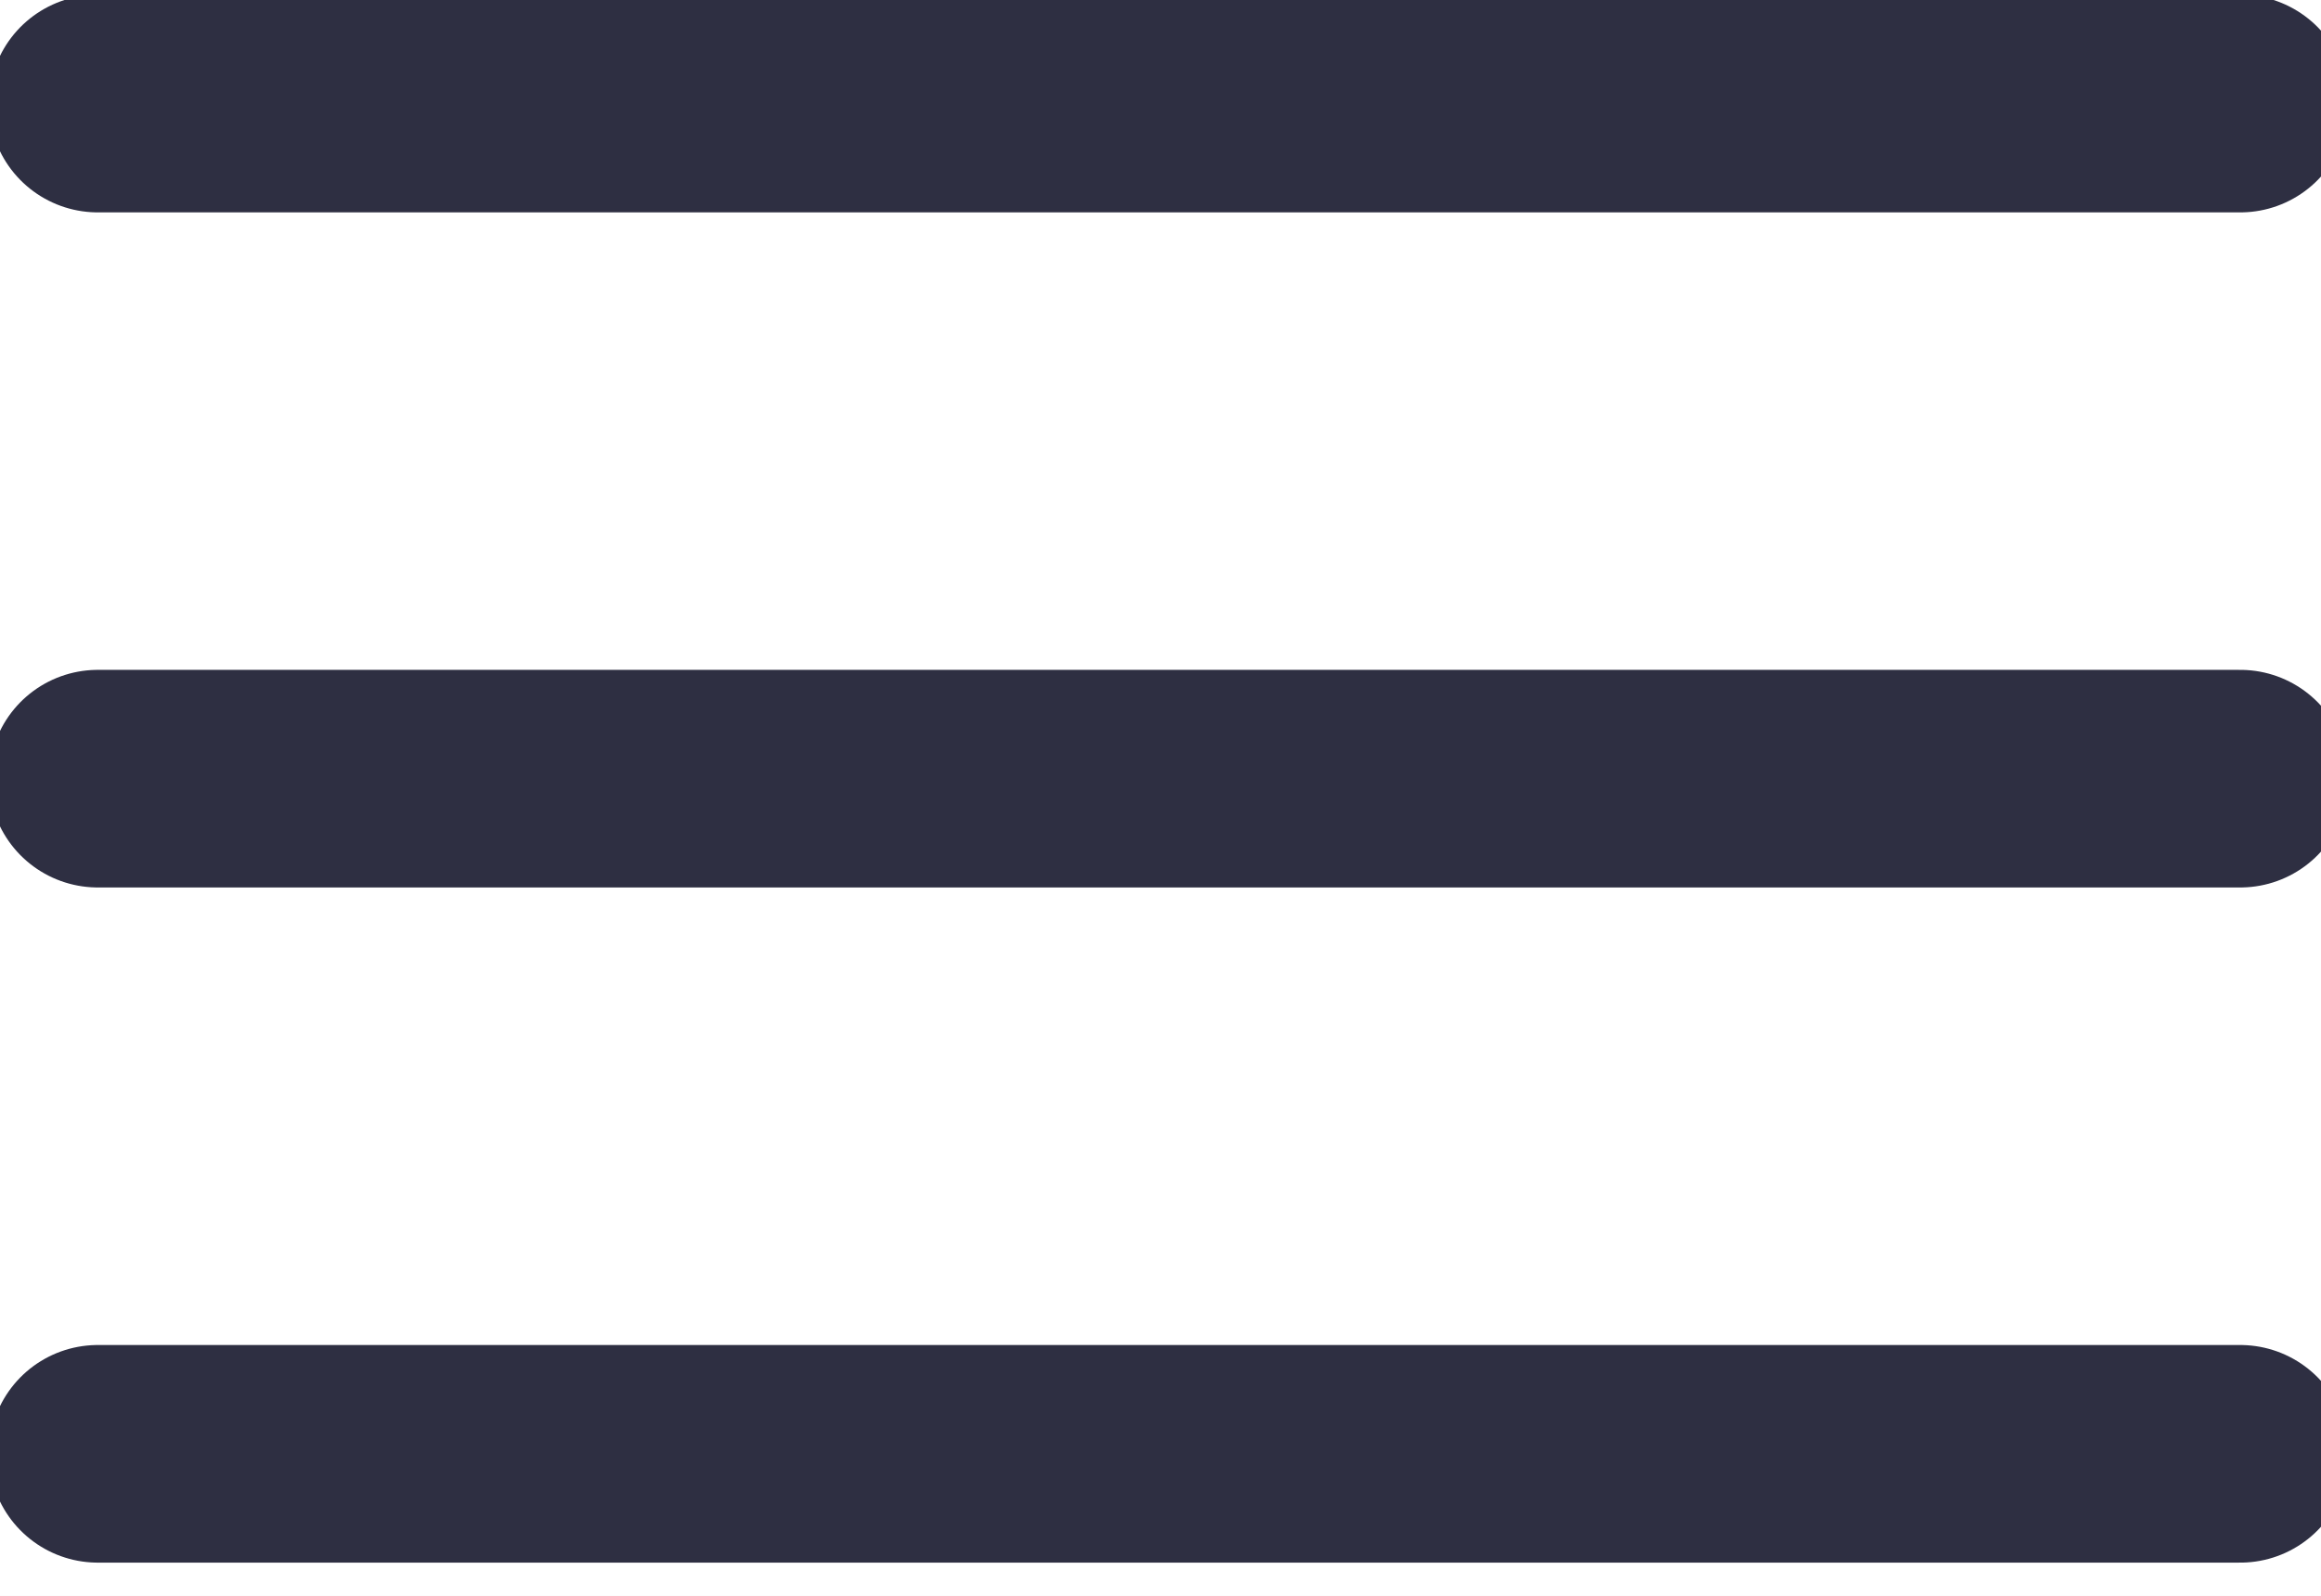 <svg xmlns="http://www.w3.org/2000/svg" width="32" height="22" fill="none">
  <path fill="#E5E5E5" d="M0 0h32v22H0z"/>
  <g clip-path="url(#a)">
    <path fill="#fff" d="M-380-24H48v4958h-428z"/>
    <g filter="url(#b)">
      <path fill="#fff" d="M-380-24H48v70h-428z"/>
      <path stroke="#E7E9FC" d="M-379.5-23.5h427v69h-427z"/>
    </g>
    <g clip-path="url(#c)">
      <path stroke="#2E2F42" stroke-linecap="round" stroke-linejoin="round" stroke-width="3" d="M1.348 20.043h29.539M1.348 10.735h29.539M1.348 1.428h29.539"/>
    </g>
  </g>
  <defs>
    <clipPath id="a">
      <path fill="#fff" d="M-380-24H48v4958h-428z"/>
    </clipPath>
    <clipPath id="c">
      <path fill="#fff" d="M0 0h32v22H0z"/>
    </clipPath>
    <filter id="b" width="440" height="82" x="-386" y="-29" color-interpolation-filters="sRGB" filterUnits="userSpaceOnUse">
      <feFlood flood-opacity="0" result="BackgroundImageFix"/>
      <feColorMatrix in="SourceAlpha" result="hardAlpha" values="0 0 0 0 0 0 0 0 0 0 0 0 0 0 0 0 0 0 127 0"/>
      <feOffset dy="1"/>
      <feGaussianBlur stdDeviation="3"/>
      <feComposite in2="hardAlpha" operator="out"/>
      <feColorMatrix values="0 0 0 0 0.18 0 0 0 0 0.184 0 0 0 0 0.259 0 0 0 0.08 0"/>
      <feBlend in2="BackgroundImageFix" result="effect1_dropShadow_297046_1554"/>
      <feColorMatrix in="SourceAlpha" result="hardAlpha" values="0 0 0 0 0 0 0 0 0 0 0 0 0 0 0 0 0 0 127 0"/>
      <feOffset dy="1"/>
      <feGaussianBlur stdDeviation=".5"/>
      <feComposite in2="hardAlpha" operator="out"/>
      <feColorMatrix values="0 0 0 0 0.18 0 0 0 0 0.184 0 0 0 0 0.259 0 0 0 0.16 0"/>
      <feBlend in2="effect1_dropShadow_297046_1554" result="effect2_dropShadow_297046_1554"/>
      <feColorMatrix in="SourceAlpha" result="hardAlpha" values="0 0 0 0 0 0 0 0 0 0 0 0 0 0 0 0 0 0 127 0"/>
      <feOffset dy="2"/>
      <feGaussianBlur stdDeviation=".5"/>
      <feComposite in2="hardAlpha" operator="out"/>
      <feColorMatrix values="0 0 0 0 0.18 0 0 0 0 0.184 0 0 0 0 0.259 0 0 0 0.08 0"/>
      <feBlend in2="effect2_dropShadow_297046_1554" result="effect3_dropShadow_297046_1554"/>
      <feBlend in="SourceGraphic" in2="effect3_dropShadow_297046_1554" result="shape"/>
    </filter>
  </defs>
</svg>
